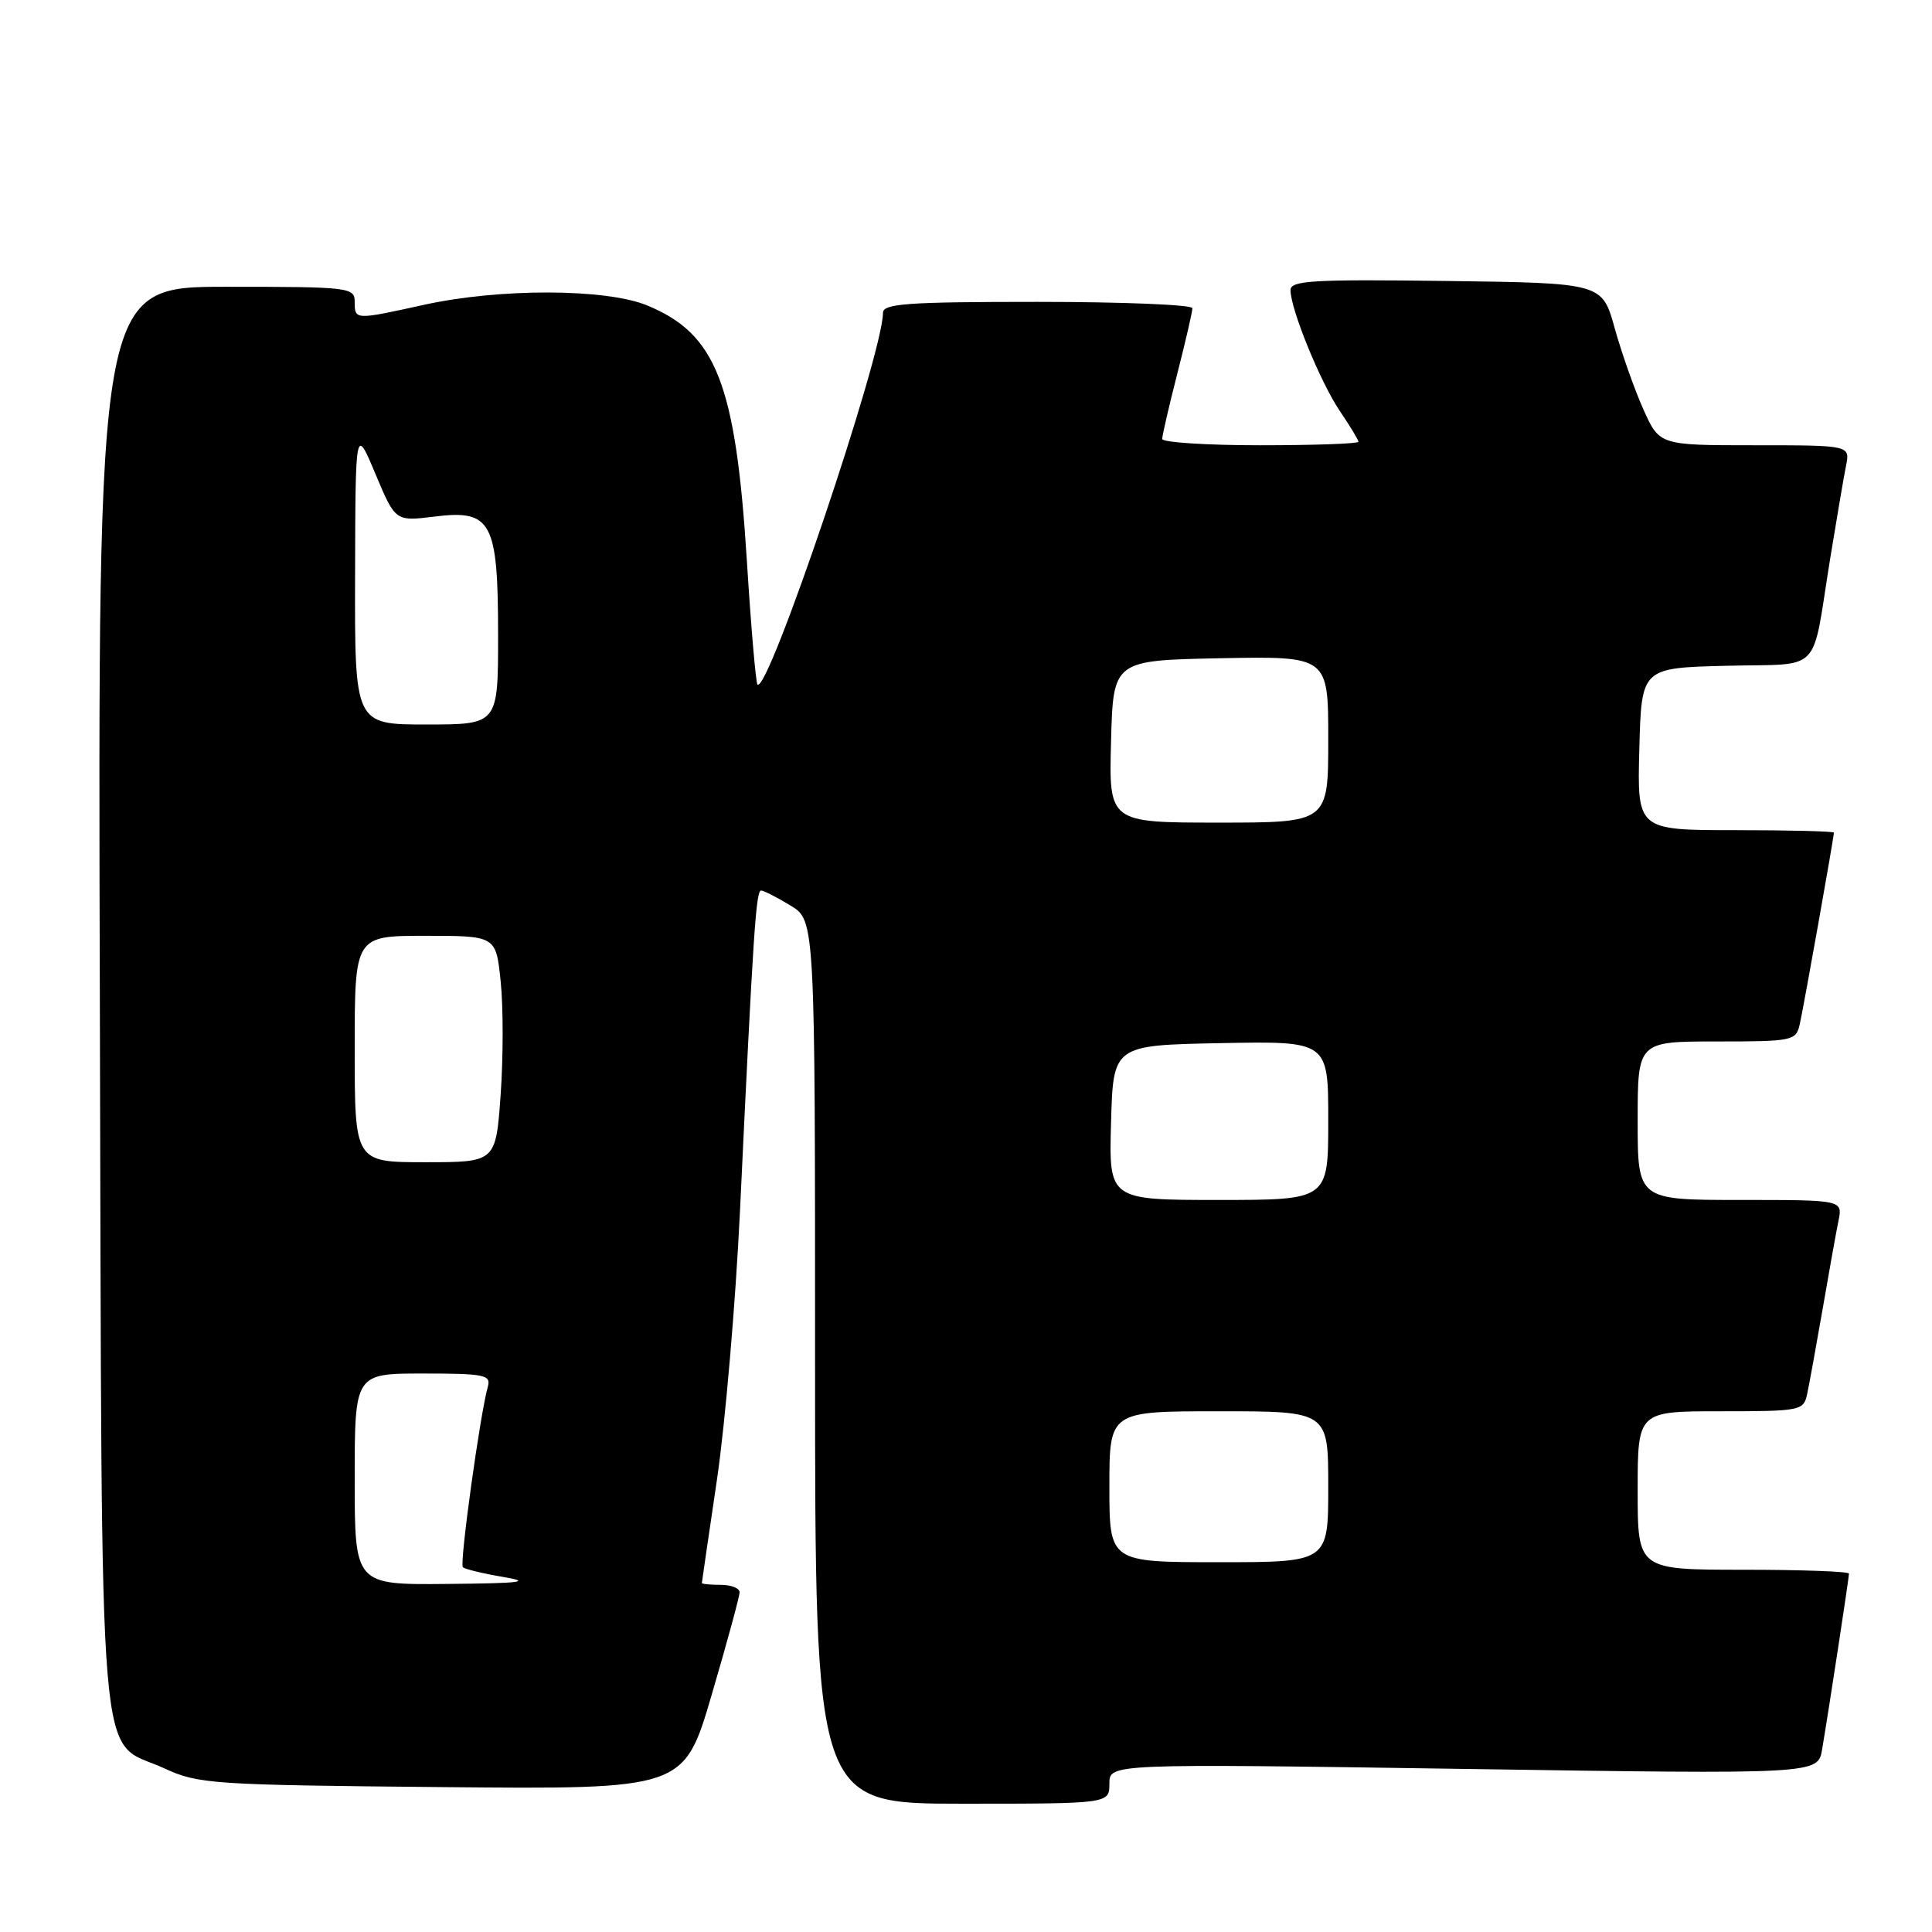 <?xml version="1.0" encoding="UTF-8" standalone="no"?>
<!DOCTYPE svg PUBLIC "-//W3C//DTD SVG 1.1//EN" "http://www.w3.org/Graphics/SVG/1.1/DTD/svg11.dtd" >
<svg xmlns="http://www.w3.org/2000/svg" xmlns:xlink="http://www.w3.org/1999/xlink" version="1.1" viewBox="0 0 256 256">
 <g >
 <path fill="currentColor"
d=" M 147.00 236.34 C 147.00 233.69 147.00 233.69 193.95 234.39 C 240.89 235.10 240.89 235.10 241.44 231.80 C 242.38 226.24 245.00 209.05 245.00 208.51 C 245.00 208.23 238.70 208.00 231.00 208.00 C 217.00 208.00 217.00 208.00 217.00 197.50 C 217.00 187.00 217.00 187.00 227.98 187.00 C 238.56 187.00 238.98 186.92 239.45 184.75 C 239.72 183.51 240.64 178.45 241.50 173.50 C 242.35 168.55 243.30 163.26 243.61 161.75 C 244.16 159.00 244.16 159.00 230.58 159.00 C 217.00 159.00 217.00 159.00 217.00 148.50 C 217.00 138.00 217.00 138.00 227.48 138.00 C 237.53 138.00 237.98 137.91 238.47 135.75 C 238.98 133.52 243.00 110.95 243.00 110.33 C 243.00 110.15 237.13 110.00 229.97 110.00 C 216.93 110.00 216.93 110.00 217.22 99.25 C 217.50 88.50 217.50 88.50 228.74 88.22 C 241.66 87.89 239.98 89.63 242.51 74.00 C 243.36 68.78 244.30 63.26 244.60 61.75 C 245.16 59.00 245.16 59.00 232.52 59.00 C 219.89 59.00 219.89 59.00 217.76 54.25 C 216.59 51.64 214.88 46.80 213.96 43.50 C 212.30 37.50 212.30 37.50 191.65 37.23 C 173.95 37.00 171.00 37.17 171.00 38.44 C 171.00 40.96 174.96 50.66 177.54 54.47 C 178.89 56.46 180.00 58.29 180.00 58.54 C 180.00 58.79 174.15 59.00 167.00 59.00 C 159.85 59.00 154.00 58.62 154.00 58.16 C 154.00 57.70 154.90 53.80 156.00 49.50 C 157.10 45.20 158.00 41.30 158.00 40.84 C 158.00 40.38 148.78 40.00 137.50 40.00 C 120.23 40.00 117.00 40.23 117.00 41.45 C 117.00 46.91 101.75 92.08 100.37 90.70 C 100.15 90.48 99.52 83.15 98.97 74.40 C 97.49 50.84 94.92 44.24 85.75 40.47 C 80.28 38.22 66.22 38.18 56.18 40.39 C 47.01 42.41 47.00 42.41 47.00 40.00 C 47.00 38.08 46.33 38.00 29.98 38.00 C 12.96 38.00 12.96 38.00 13.23 132.29 C 13.54 239.06 12.79 230.16 21.83 234.34 C 26.26 236.39 28.18 236.52 58.56 236.80 C 90.63 237.10 90.63 237.10 94.31 224.54 C 96.34 217.63 98.00 211.53 98.00 210.99 C 98.00 210.44 96.88 210.00 95.50 210.00 C 94.12 210.00 93.00 209.89 93.00 209.75 C 93.01 209.61 93.91 203.43 95.01 196.00 C 96.10 188.57 97.47 172.60 98.05 160.50 C 99.81 123.43 100.17 118.00 100.85 118.00 C 101.21 118.01 102.96 118.90 104.75 119.99 C 108.00 121.97 108.00 121.97 108.00 180.49 C 108.00 239.00 108.00 239.00 127.50 239.00 C 147.00 239.00 147.00 239.00 147.00 236.34 Z  M 47.00 196.00 C 47.00 182.00 47.00 182.00 56.07 182.00 C 64.23 182.00 65.08 182.18 64.64 183.75 C 63.62 187.34 60.87 207.20 61.33 207.66 C 61.59 207.92 63.99 208.50 66.65 208.95 C 70.56 209.61 69.12 209.79 59.25 209.88 C 47.00 210.00 47.00 210.00 47.00 196.00 Z  M 147.00 197.00 C 147.00 187.00 147.00 187.00 161.50 187.00 C 176.00 187.00 176.00 187.00 176.00 197.00 C 176.00 207.00 176.00 207.00 161.50 207.00 C 147.00 207.00 147.00 207.00 147.00 197.00 Z  M 147.22 148.75 C 147.50 138.50 147.50 138.50 161.75 138.22 C 176.00 137.95 176.00 137.95 176.00 148.47 C 176.00 159.00 176.00 159.00 161.47 159.00 C 146.93 159.00 146.93 159.00 147.22 148.75 Z  M 47.00 139.00 C 47.00 124.00 47.00 124.00 56.36 124.00 C 65.72 124.00 65.72 124.00 66.34 130.03 C 66.69 133.34 66.69 140.09 66.34 145.03 C 65.70 154.00 65.70 154.00 56.35 154.00 C 47.00 154.00 47.00 154.00 47.00 139.00 Z  M 147.22 98.25 C 147.50 87.50 147.50 87.50 161.75 87.22 C 176.00 86.95 176.00 86.95 176.00 97.97 C 176.00 109.00 176.00 109.00 161.47 109.00 C 146.93 109.00 146.93 109.00 147.22 98.25 Z  M 47.05 76.25 C 47.10 56.50 47.10 56.50 49.75 62.80 C 52.39 69.09 52.39 69.09 57.57 68.45 C 65.15 67.50 66.00 69.09 66.00 84.22 C 66.00 96.00 66.00 96.00 56.50 96.00 C 47.00 96.00 47.00 96.00 47.05 76.25 Z "/>
</g>
</svg>